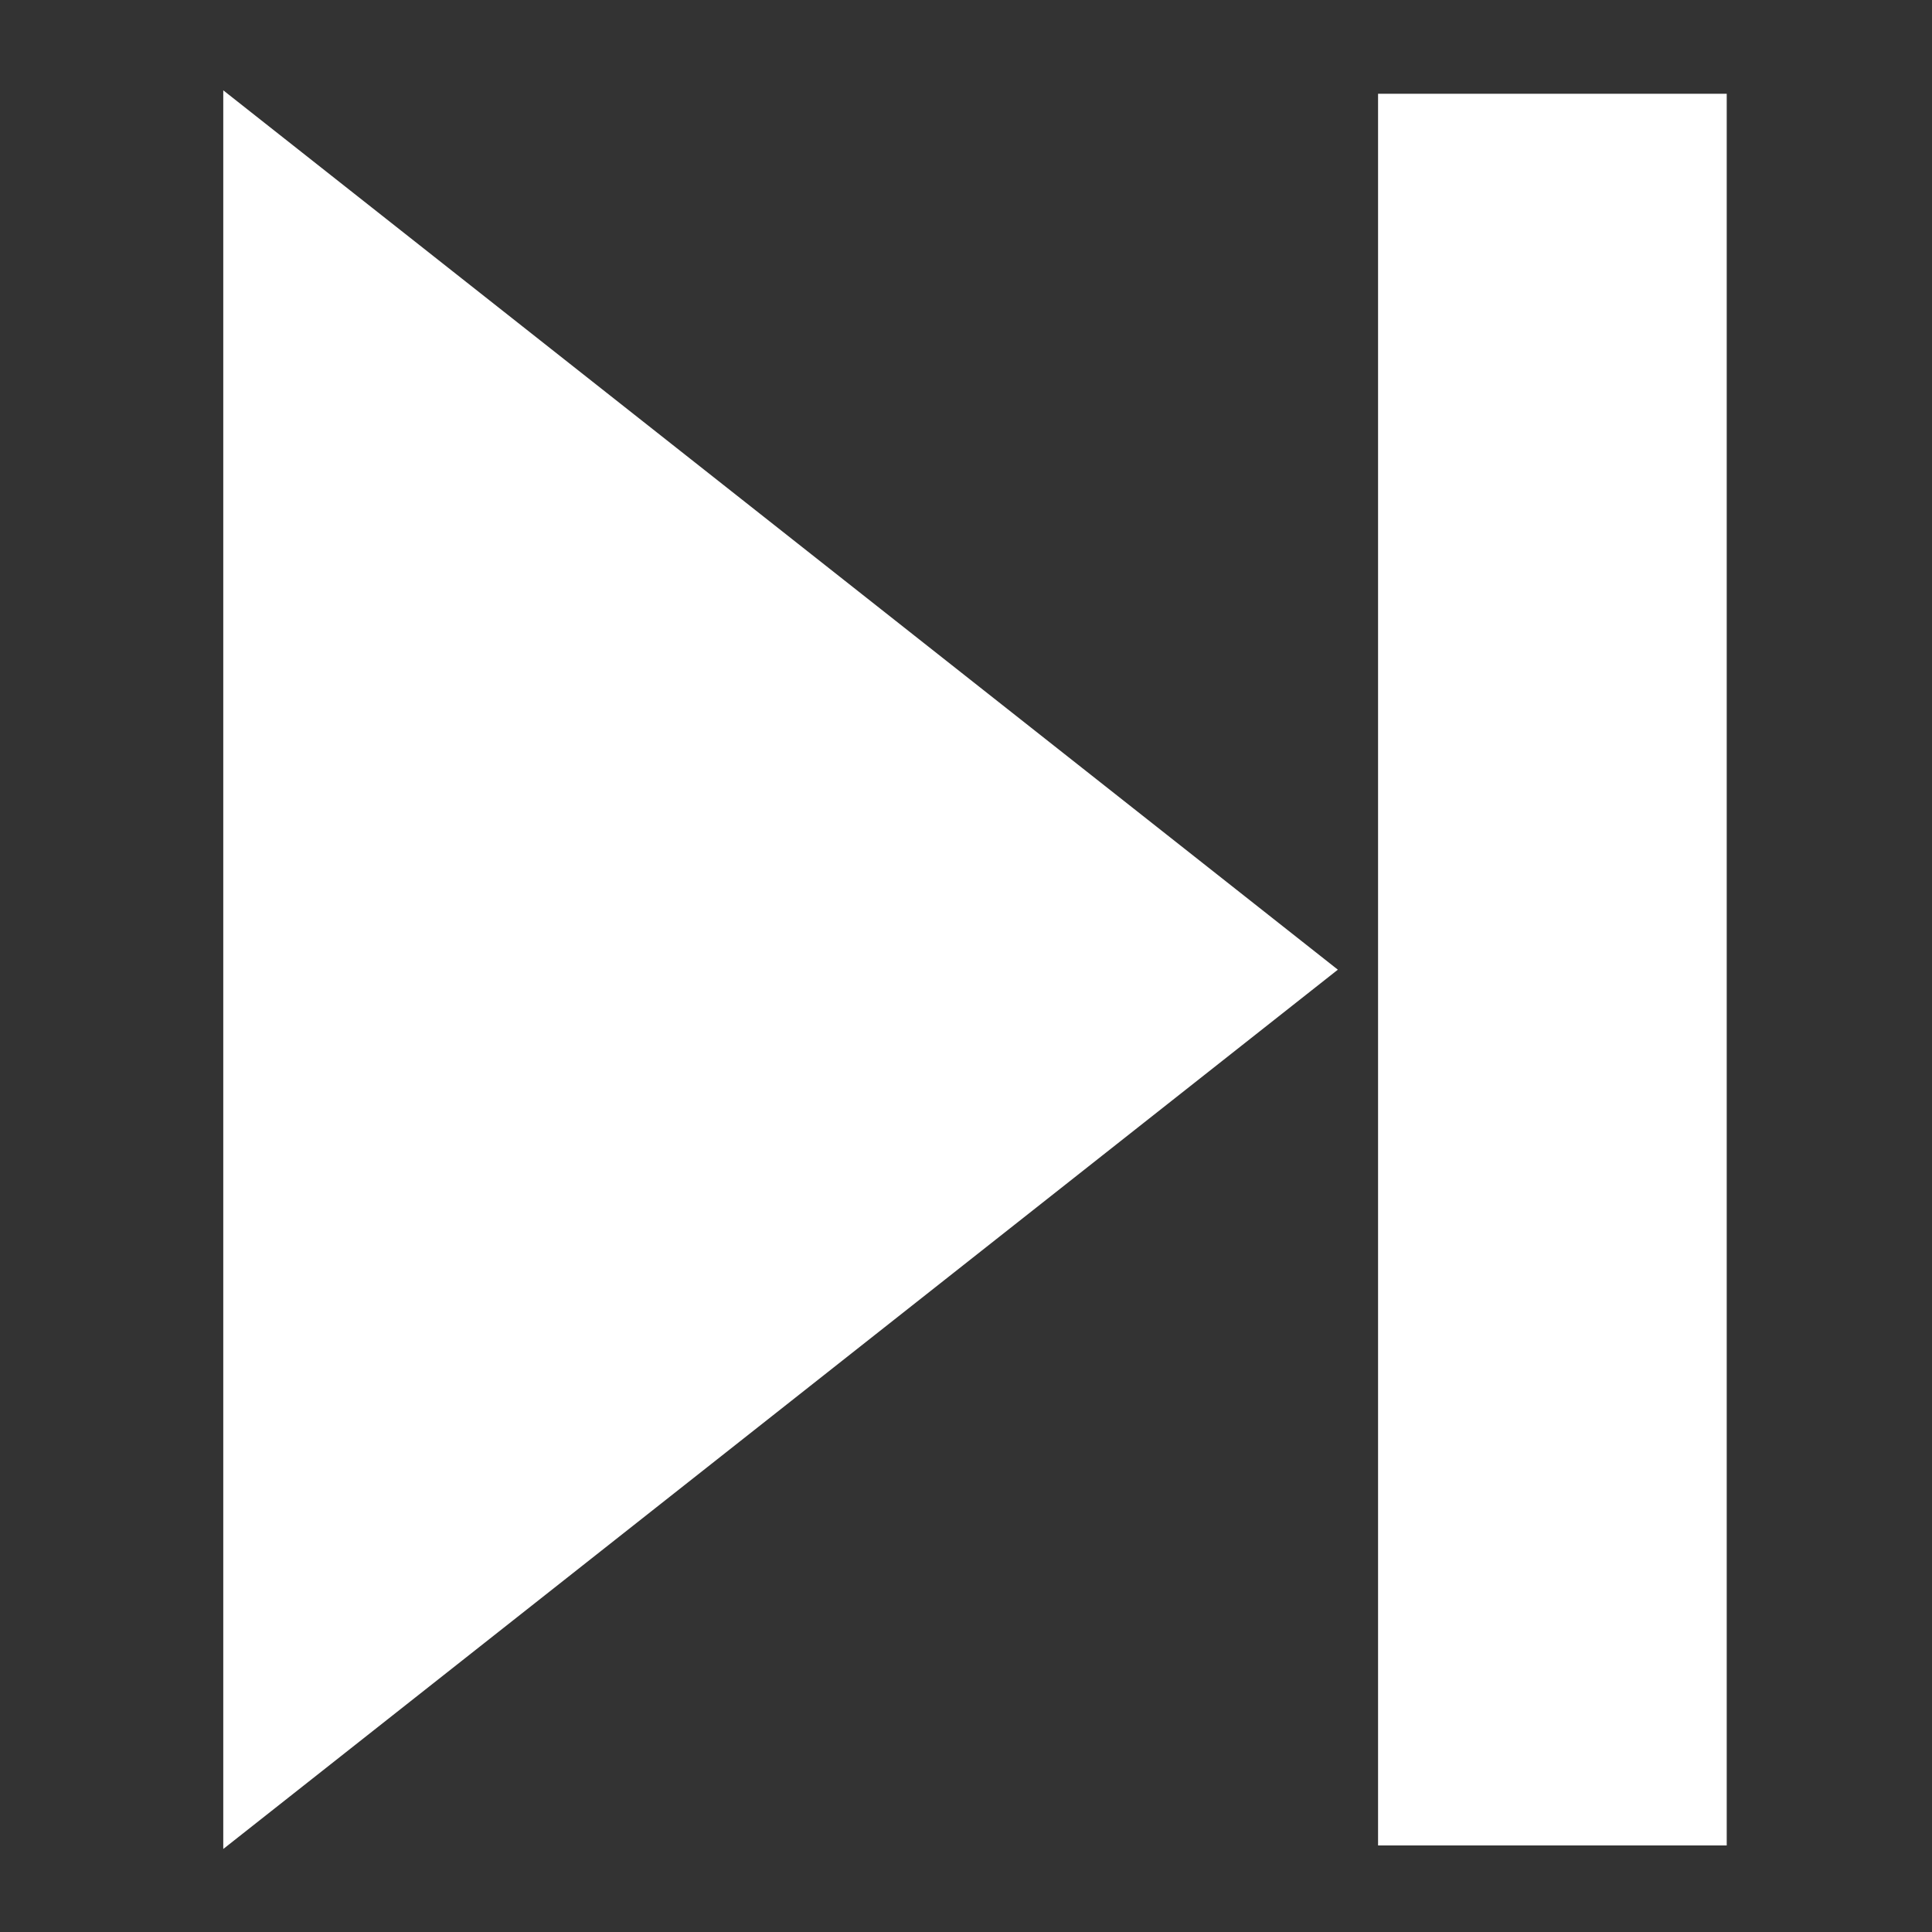 <?xml version="1.0" encoding="UTF-8" standalone="no"?>
<!-- Svg Vector Icons : http://www.onlinewebfonts.com/icon -->

<svg
   xmlns:dc="http://purl.org/dc/elements/1.1/"
   xmlns:cc="http://creativecommons.org/ns#"
   xmlns:rdf="http://www.w3.org/1999/02/22-rdf-syntax-ns#"
   xmlns:svg="http://www.w3.org/2000/svg"
   xmlns="http://www.w3.org/2000/svg"
   xmlns:sodipodi="http://sodipodi.sourceforge.net/DTD/sodipodi-0.dtd"
   xmlns:inkscape="http://www.inkscape.org/namespaces/inkscape"
   version="1.1"
   x="0px"
   y="0px"
   viewBox="0 0 32 32"
   enable-background="new 0 0 1000 1000"
   xml:space="preserve"
   id="svg857"
   sodipodi:docname="next.svg"
   width="32"
   height="32"
   inkscape:version="0.92.2 (5c3e80d, 2017-08-06)"><rect x="0" y="0" width="32" height="32" fill="#333333" stroke="none"/><defs
     id="defs861" /><sodipodi:namedview
     pagecolor="#ffffff"
     bordercolor="#666666"
     borderopacity="1"
     objecttolerance="10"
     gridtolerance="10"
     guidetolerance="10"
     inkscape:pageopacity="0"
     inkscape:pageshadow="2"
     inkscape:window-width="1920"
     inkscape:window-height="1027"
     id="namedview859"
     showgrid="false"
     inkscape:pagecheckerboard="true"
     inkscape:showpageshadow="false"
     inkscape:zoom="16"
     inkscape:cx="29.010879"
     inkscape:cy="14.907053"
     inkscape:window-x="-8"
     inkscape:window-y="-8"
     inkscape:window-maximized="1"
     inkscape:current-layer="g855" /><g
     id="g855"
     transform="translate(0,-968)"><path
       style="fill:#ffffff;stroke-width:0.03"
       inkscape:connector-curvature="0"
       id="path5097"
       d="M 22.159,984.061 3.698,998.625 V 969.496 Z M 28.6,998.566 h -5.775 v -29.013 H 28.6 Z" /></g></svg>